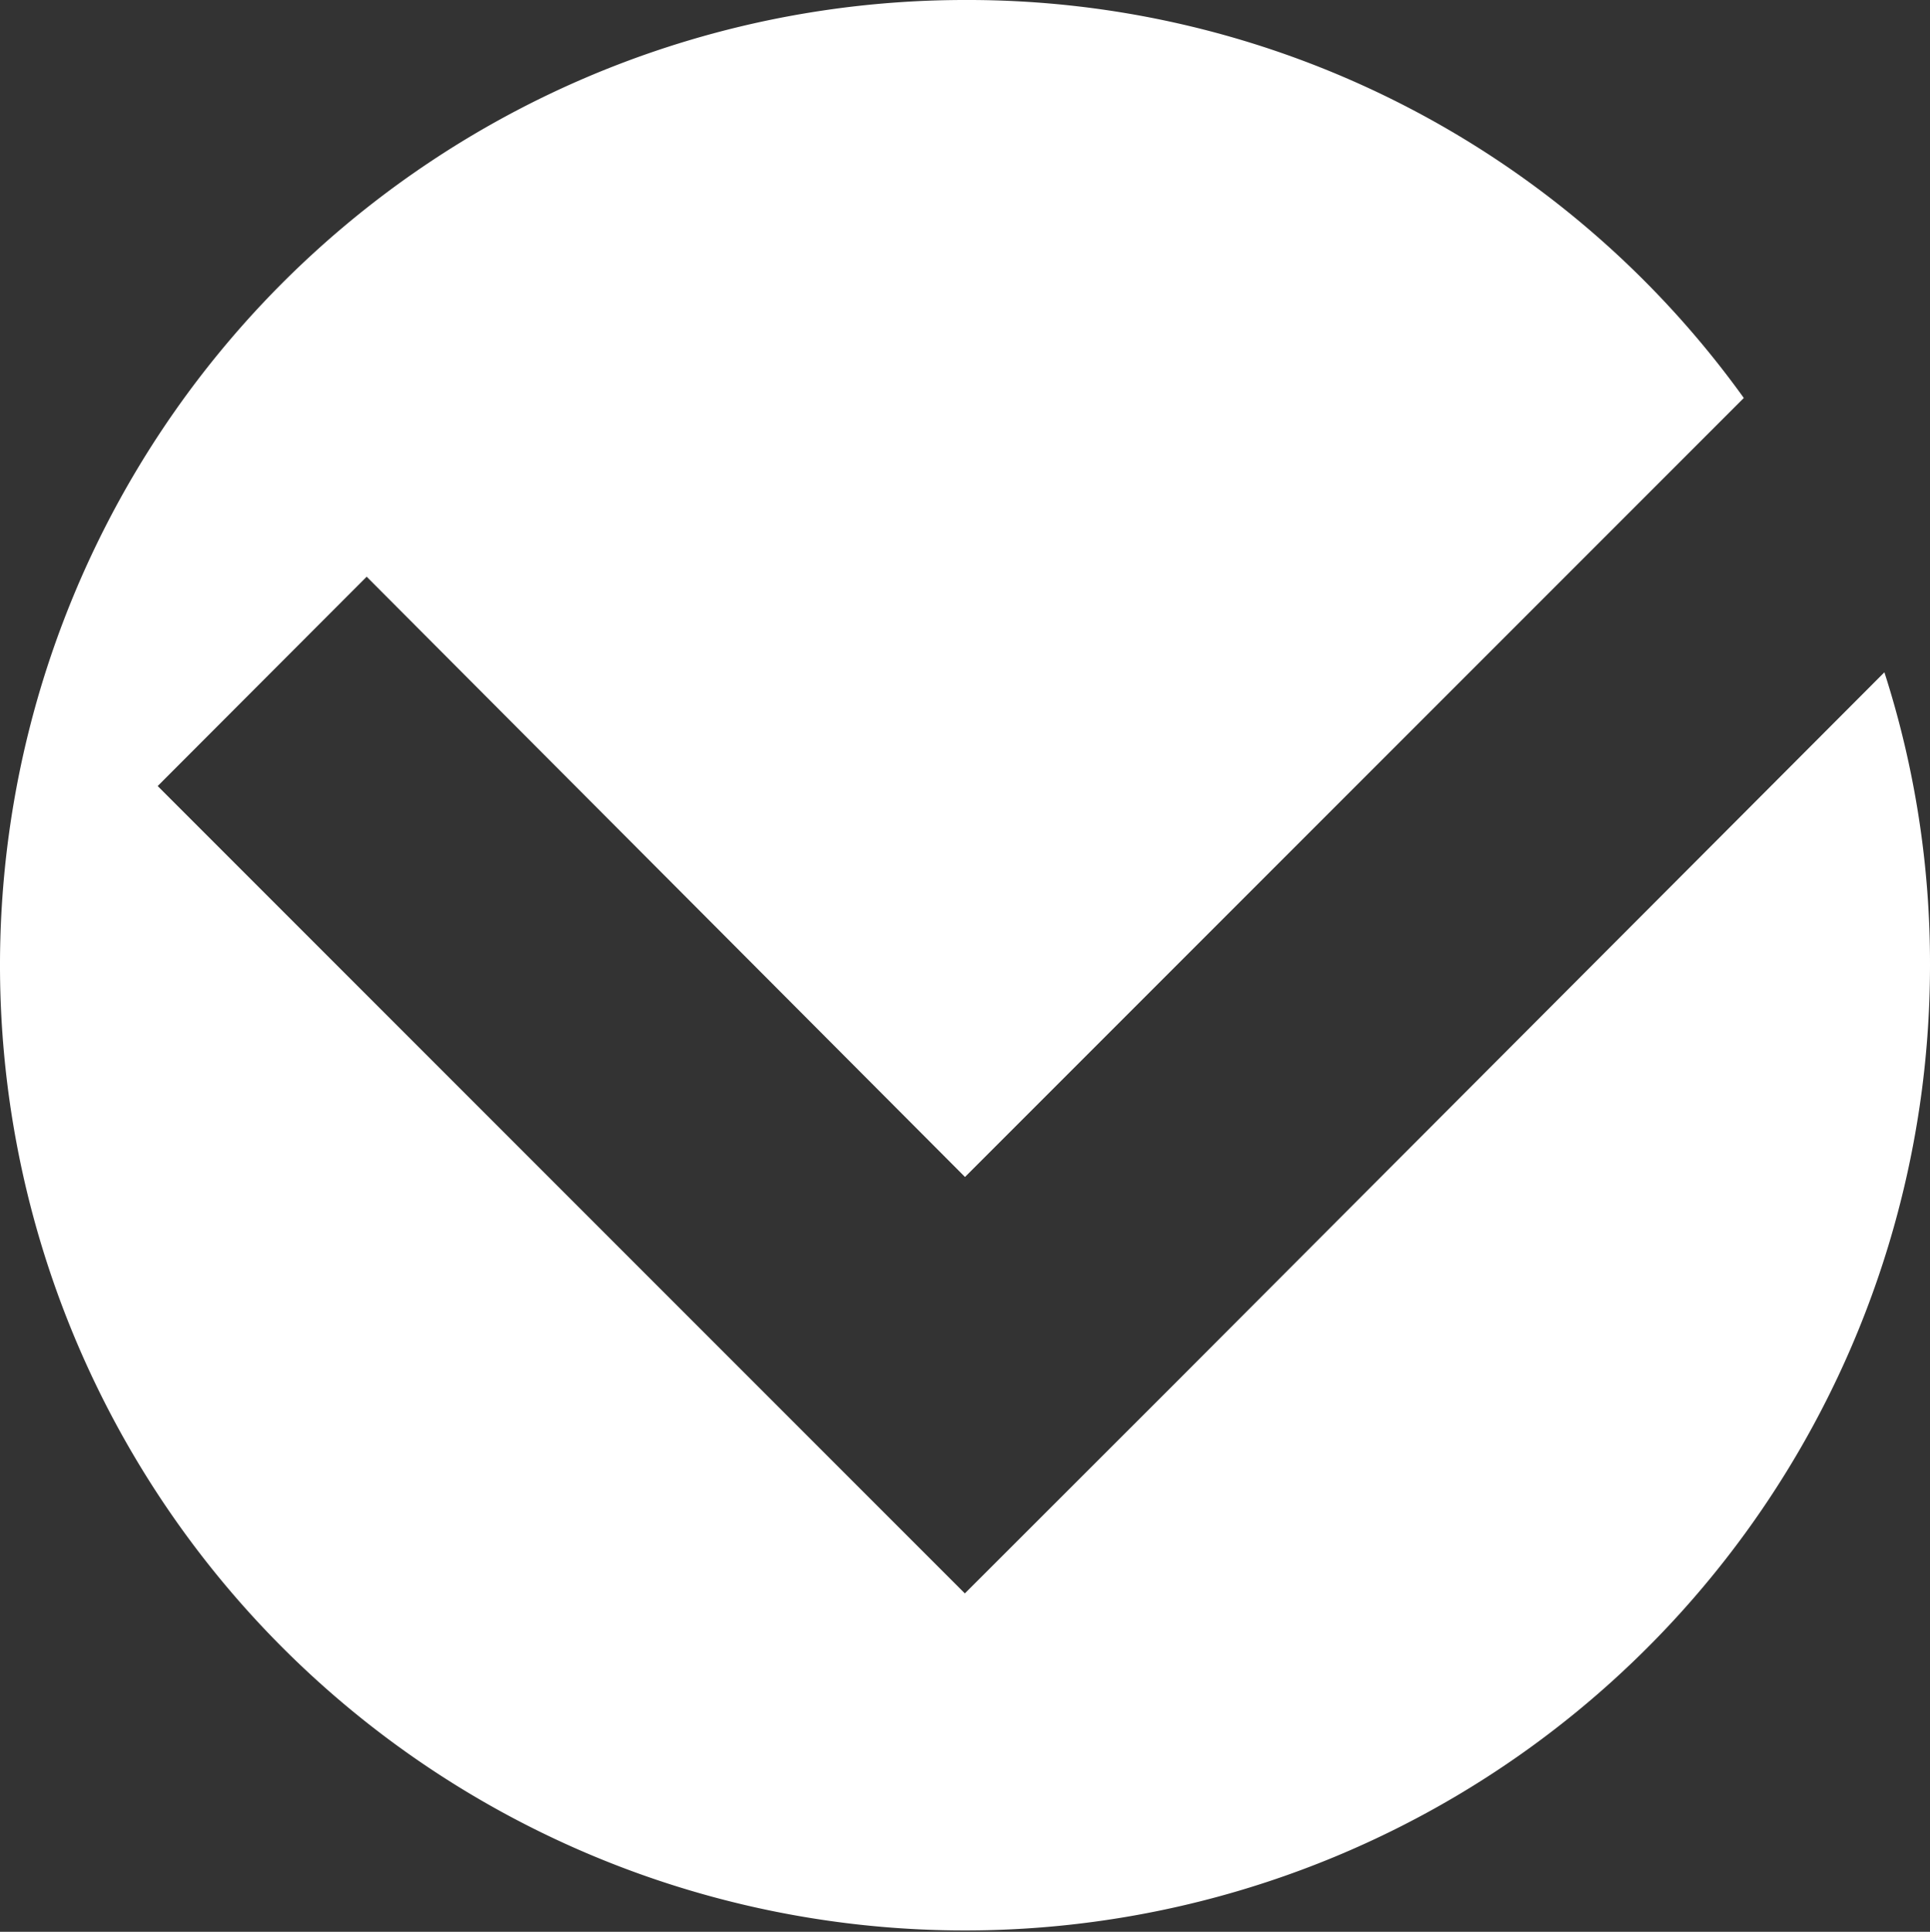 <svg xmlns="http://www.w3.org/2000/svg" viewBox="0 0 128.64 128.73"><rect x="0" y="0" width="128.64" height="128.73" fill="#333333" stroke="none"/><defs><style>.cls-1{fill:#fff;}</style></defs><title>price-icon</title><g id="Слой_2" data-name="Слой 2"><g id="Слой_1-2" data-name="Слой 1"><path class="cls-1" d="M128.64,64.32A64.32,64.32,0,1,1,64.32,0a63.69,63.69,0,0,1,51.91,26.52L64.32,78.43l-39.88-40L10.51,52.38l53.8,53.8L78.24,92.26,125.6,44.8A63.25,63.25,0,0,1,128.64,64.32Z"/></g></g></svg>